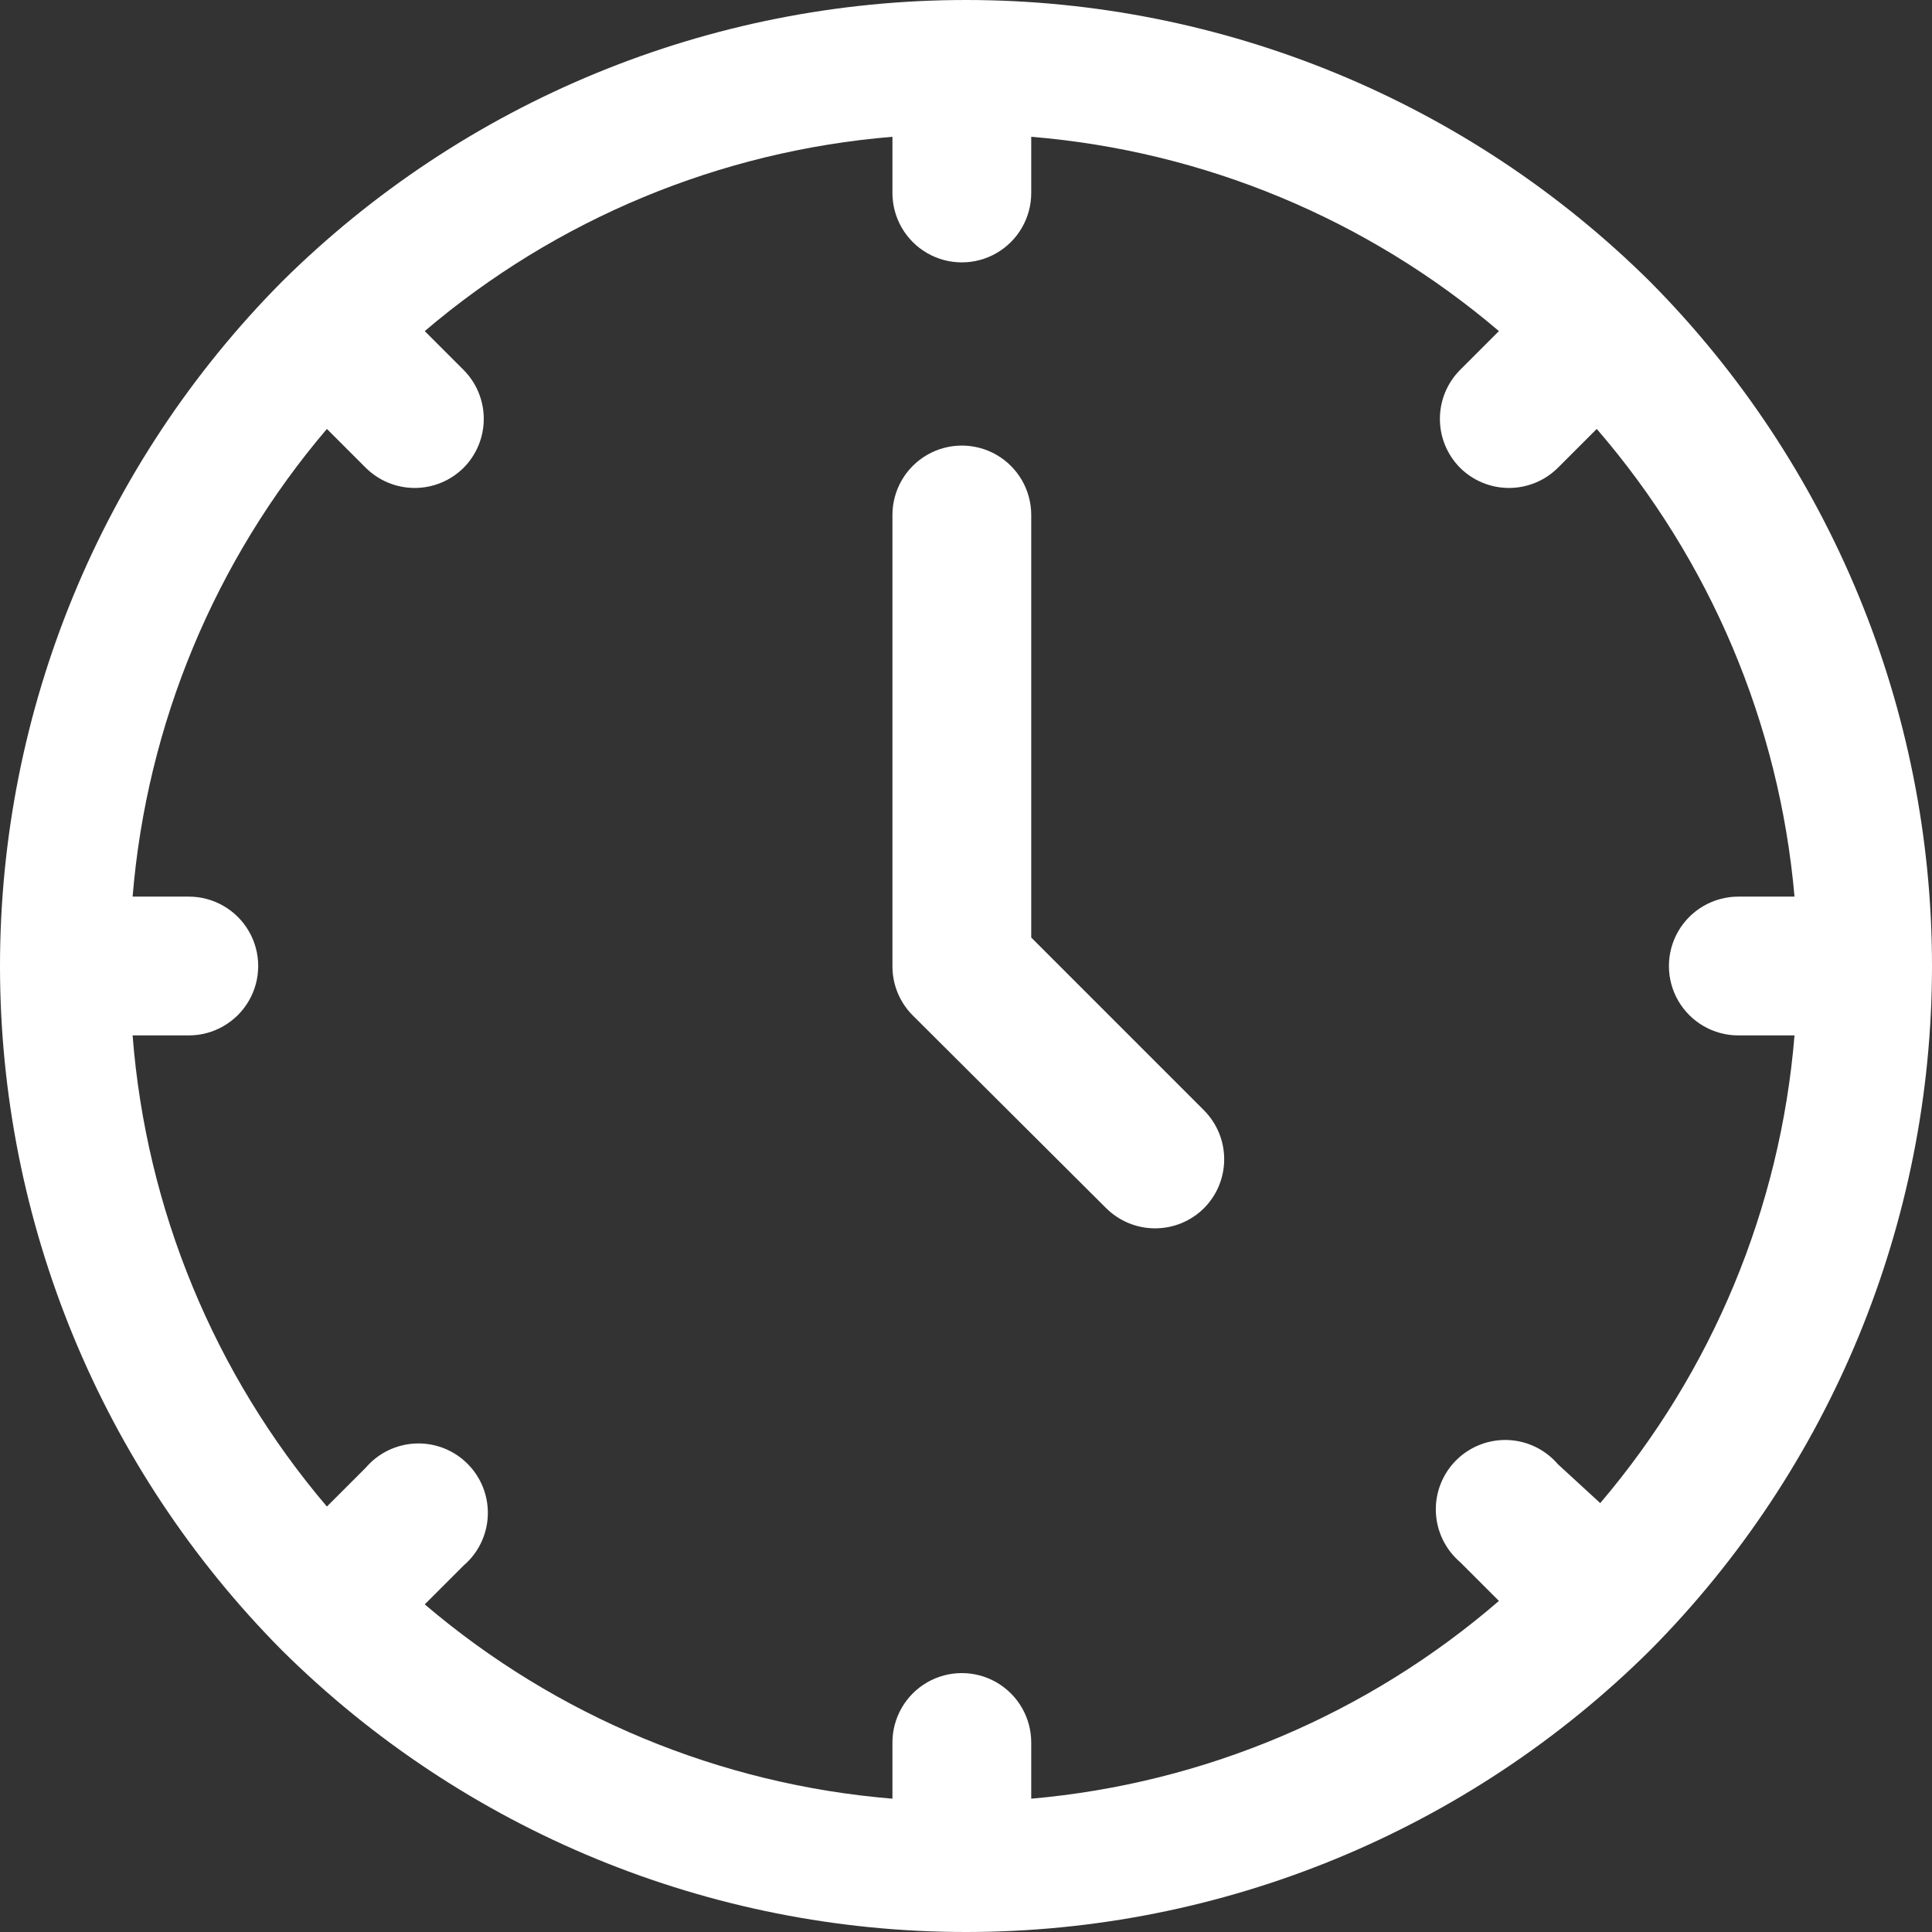 <svg width="80" height="80" viewBox="0 0 80 80" fill="none" xmlns="http://www.w3.org/2000/svg">
<rect x="0" y="0" width="80" height="80" fill="#333333" stroke="none"/>
<path d="M68.331 68.331C75.805 60.796 80 50.613 80 40C80 29.387 75.805 19.204 68.331 11.669C60.796 4.195 50.613 0 40 0C29.387 0 19.204 4.195 11.669 11.669C4.195 19.204 0 29.387 0 40C0 50.613 4.195 60.796 11.669 68.331C19.204 75.805 29.387 80 40 80C50.613 80 60.796 75.805 68.331 68.331C68.302 68.36 68.331 68.331 68.331 68.331ZM64.51 60.631L64.509 60.63C63.988 60.022 63.238 59.659 62.438 59.628C61.638 59.598 60.861 59.902 60.295 60.468C59.729 61.034 59.425 61.81 59.456 62.61C59.487 63.41 59.85 64.161 60.458 64.682L62.067 66.291C56.632 70.987 49.856 73.852 42.701 74.48V72.152C42.701 71.126 42.153 70.178 41.264 69.664C40.375 69.151 39.28 69.151 38.391 69.664C37.502 70.178 36.954 71.126 36.954 72.152V74.48C29.815 73.893 23.041 71.079 17.588 66.434L19.197 64.825C19.805 64.305 20.168 63.554 20.199 62.754C20.23 61.954 19.925 61.177 19.359 60.612C18.794 60.045 18.017 59.741 17.217 59.772C16.417 59.803 15.666 60.166 15.145 60.774L13.536 62.383C8.865 56.891 6.048 50.062 5.491 42.874H7.818C8.845 42.874 9.793 42.326 10.307 41.437C10.82 40.548 10.82 39.453 10.307 38.564C9.793 37.675 8.845 37.127 7.818 37.127H5.491C6.078 29.988 8.892 23.215 13.536 17.761L15.145 19.37C15.684 19.905 16.412 20.205 17.171 20.205C17.93 20.205 18.658 19.905 19.197 19.37C19.732 18.831 20.032 18.104 20.032 17.344C20.032 16.585 19.732 15.857 19.197 15.319L17.588 13.71C23.041 9.065 29.815 6.251 36.954 5.664V7.992C36.954 9.018 37.502 9.966 38.391 10.48C39.28 10.993 40.375 10.993 41.264 10.48C42.153 9.966 42.701 9.018 42.701 7.992V5.664C49.84 6.251 56.613 9.065 62.067 13.71L60.458 15.319C59.923 15.857 59.623 16.585 59.623 17.344C59.623 18.104 59.923 18.831 60.458 19.37C60.996 19.905 61.724 20.205 62.484 20.205C63.243 20.205 63.971 19.905 64.509 19.37L66.118 17.761C70.815 23.196 73.68 29.972 74.307 37.127H71.98C70.954 37.127 70.005 37.675 69.491 38.564C68.978 39.453 68.978 40.548 69.491 41.437C70.005 42.326 70.954 42.874 71.98 42.874H74.307C73.721 50.013 70.906 56.786 66.262 62.24L64.51 60.631Z" fill="white"/>
<path d="M42.701 38.821V21.323C42.701 20.297 42.153 19.348 41.264 18.835C40.375 18.322 39.28 18.322 38.391 18.835C37.502 19.348 36.954 20.297 36.954 21.323V40C36.95 40.764 37.25 41.498 37.788 42.04L45.804 50.028C46.343 50.563 47.071 50.863 47.83 50.863C48.589 50.863 49.317 50.563 49.855 50.028C50.391 49.49 50.691 48.761 50.691 48.002C50.691 47.243 50.391 46.515 49.855 45.976L42.701 38.821Z" fill="white"/>
</svg>
